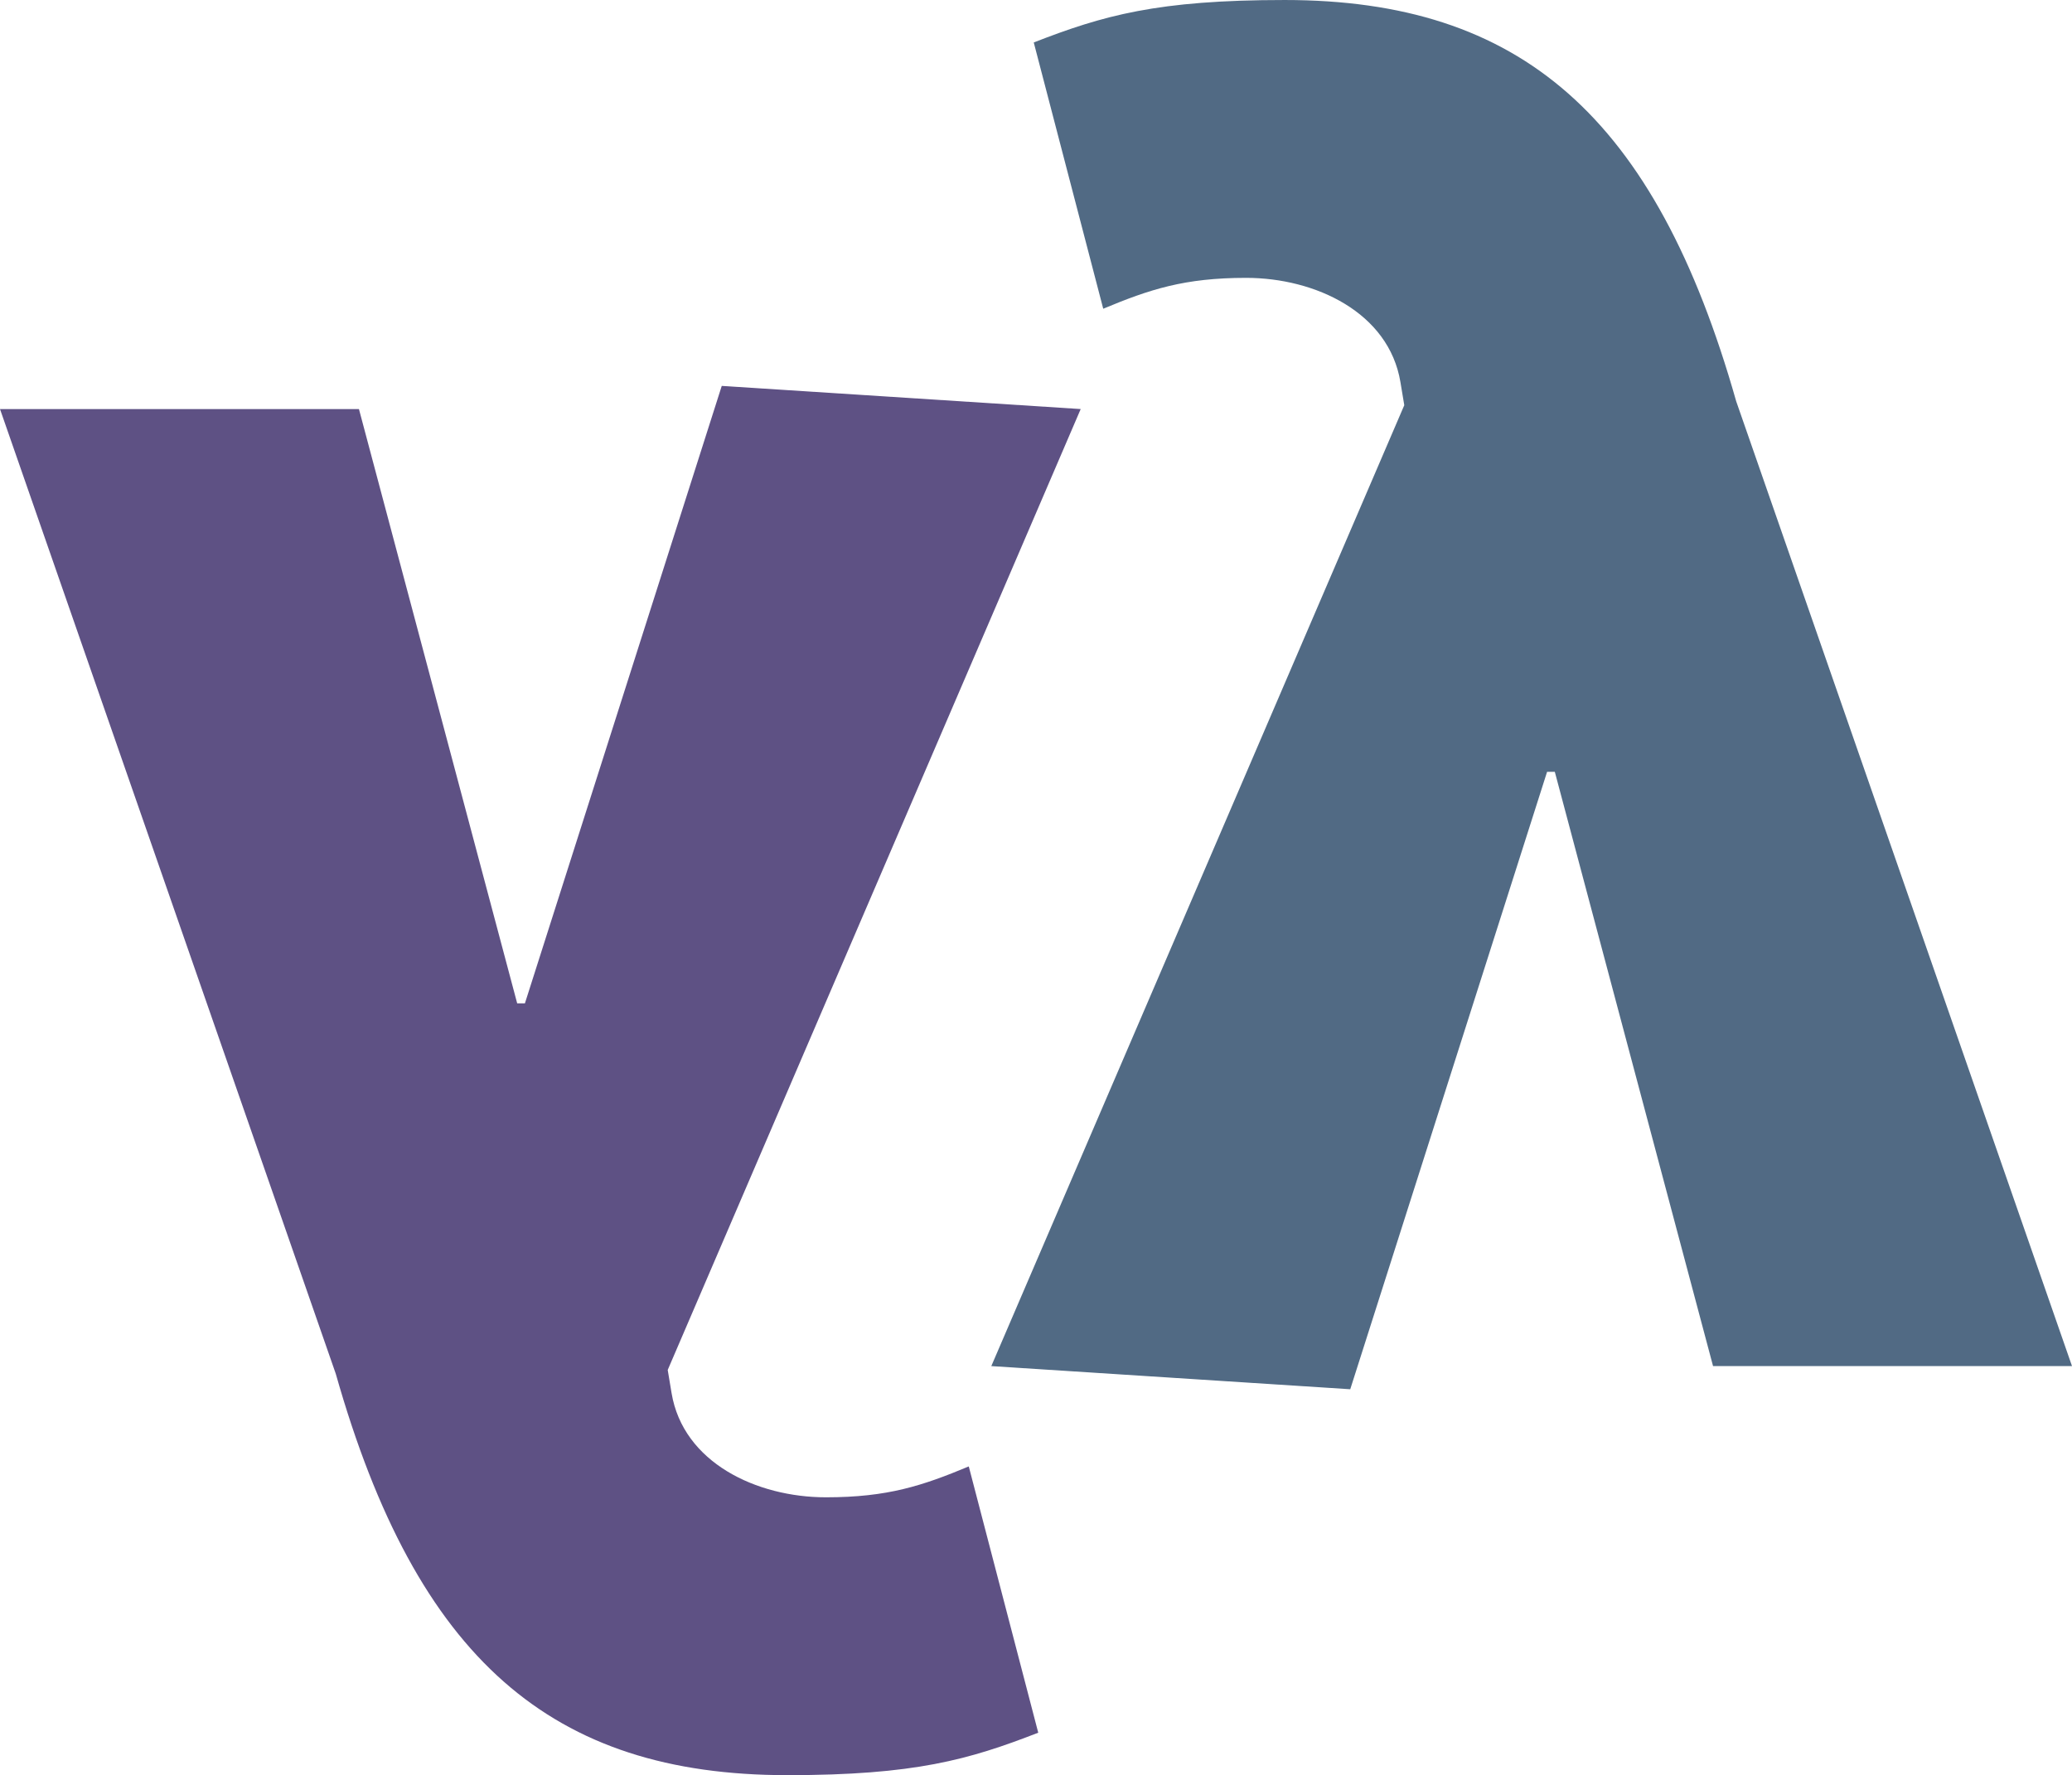 <svg xmlns="http://www.w3.org/2000/svg" width="91.62" height="78.507" viewBox="0 0 85.894 73.6"><path style="font-style:normal;font-variant:normal;font-weight:900;font-stretch:normal;font-size:80px;line-height:125%;font-family:'Source Sans Pro';-inkscape-font-specification:'Source Sans Pro Heavy';letter-spacing:0;word-spacing:0;fill:#5e5184;fill-opacity:1;stroke:none;stroke-width:1px;stroke-linecap:butt;stroke-linejoin:miter;stroke-opacity:1" d="m220.79 342.436-8.16 25.6h-.32l-6.56-24.64h-14.88l13.92 40c3.36 11.84 8.96 16.64 18.72 16.64 5.28 0 7.52-.64 10.4-1.76l-2.88-11.04c-1.92.8-3.36 1.28-5.92 1.28-2.88 0-5.92-1.44-6.4-4.32l-.16-.96 17.12-39.84z" transform="translate(-190.87 -326.436)"/><path style="font-style:normal;font-variant:normal;font-weight:900;font-stretch:normal;font-size:80px;line-height:125%;font-family:'Source Sans Pro';-inkscape-font-specification:'Source Sans Pro Heavy';letter-spacing:0;word-spacing:0;fill:#516a84;fill-opacity:1;stroke:none;stroke-width:1px;stroke-linecap:butt;stroke-linejoin:miter;stroke-opacity:1" d="m246.844 384.036 8.16-25.6h.32l6.56 24.64h14.88l-13.92-40c-3.36-11.84-8.96-16.64-18.72-16.64-5.28 0-7.52.64-10.4 1.76l2.88 11.04c1.92-.8 3.36-1.28 5.92-1.28 2.88 0 5.92 1.44 6.4 4.32l.16.96-17.12 39.84z" transform="translate(-190.87 -326.436)"/></svg>